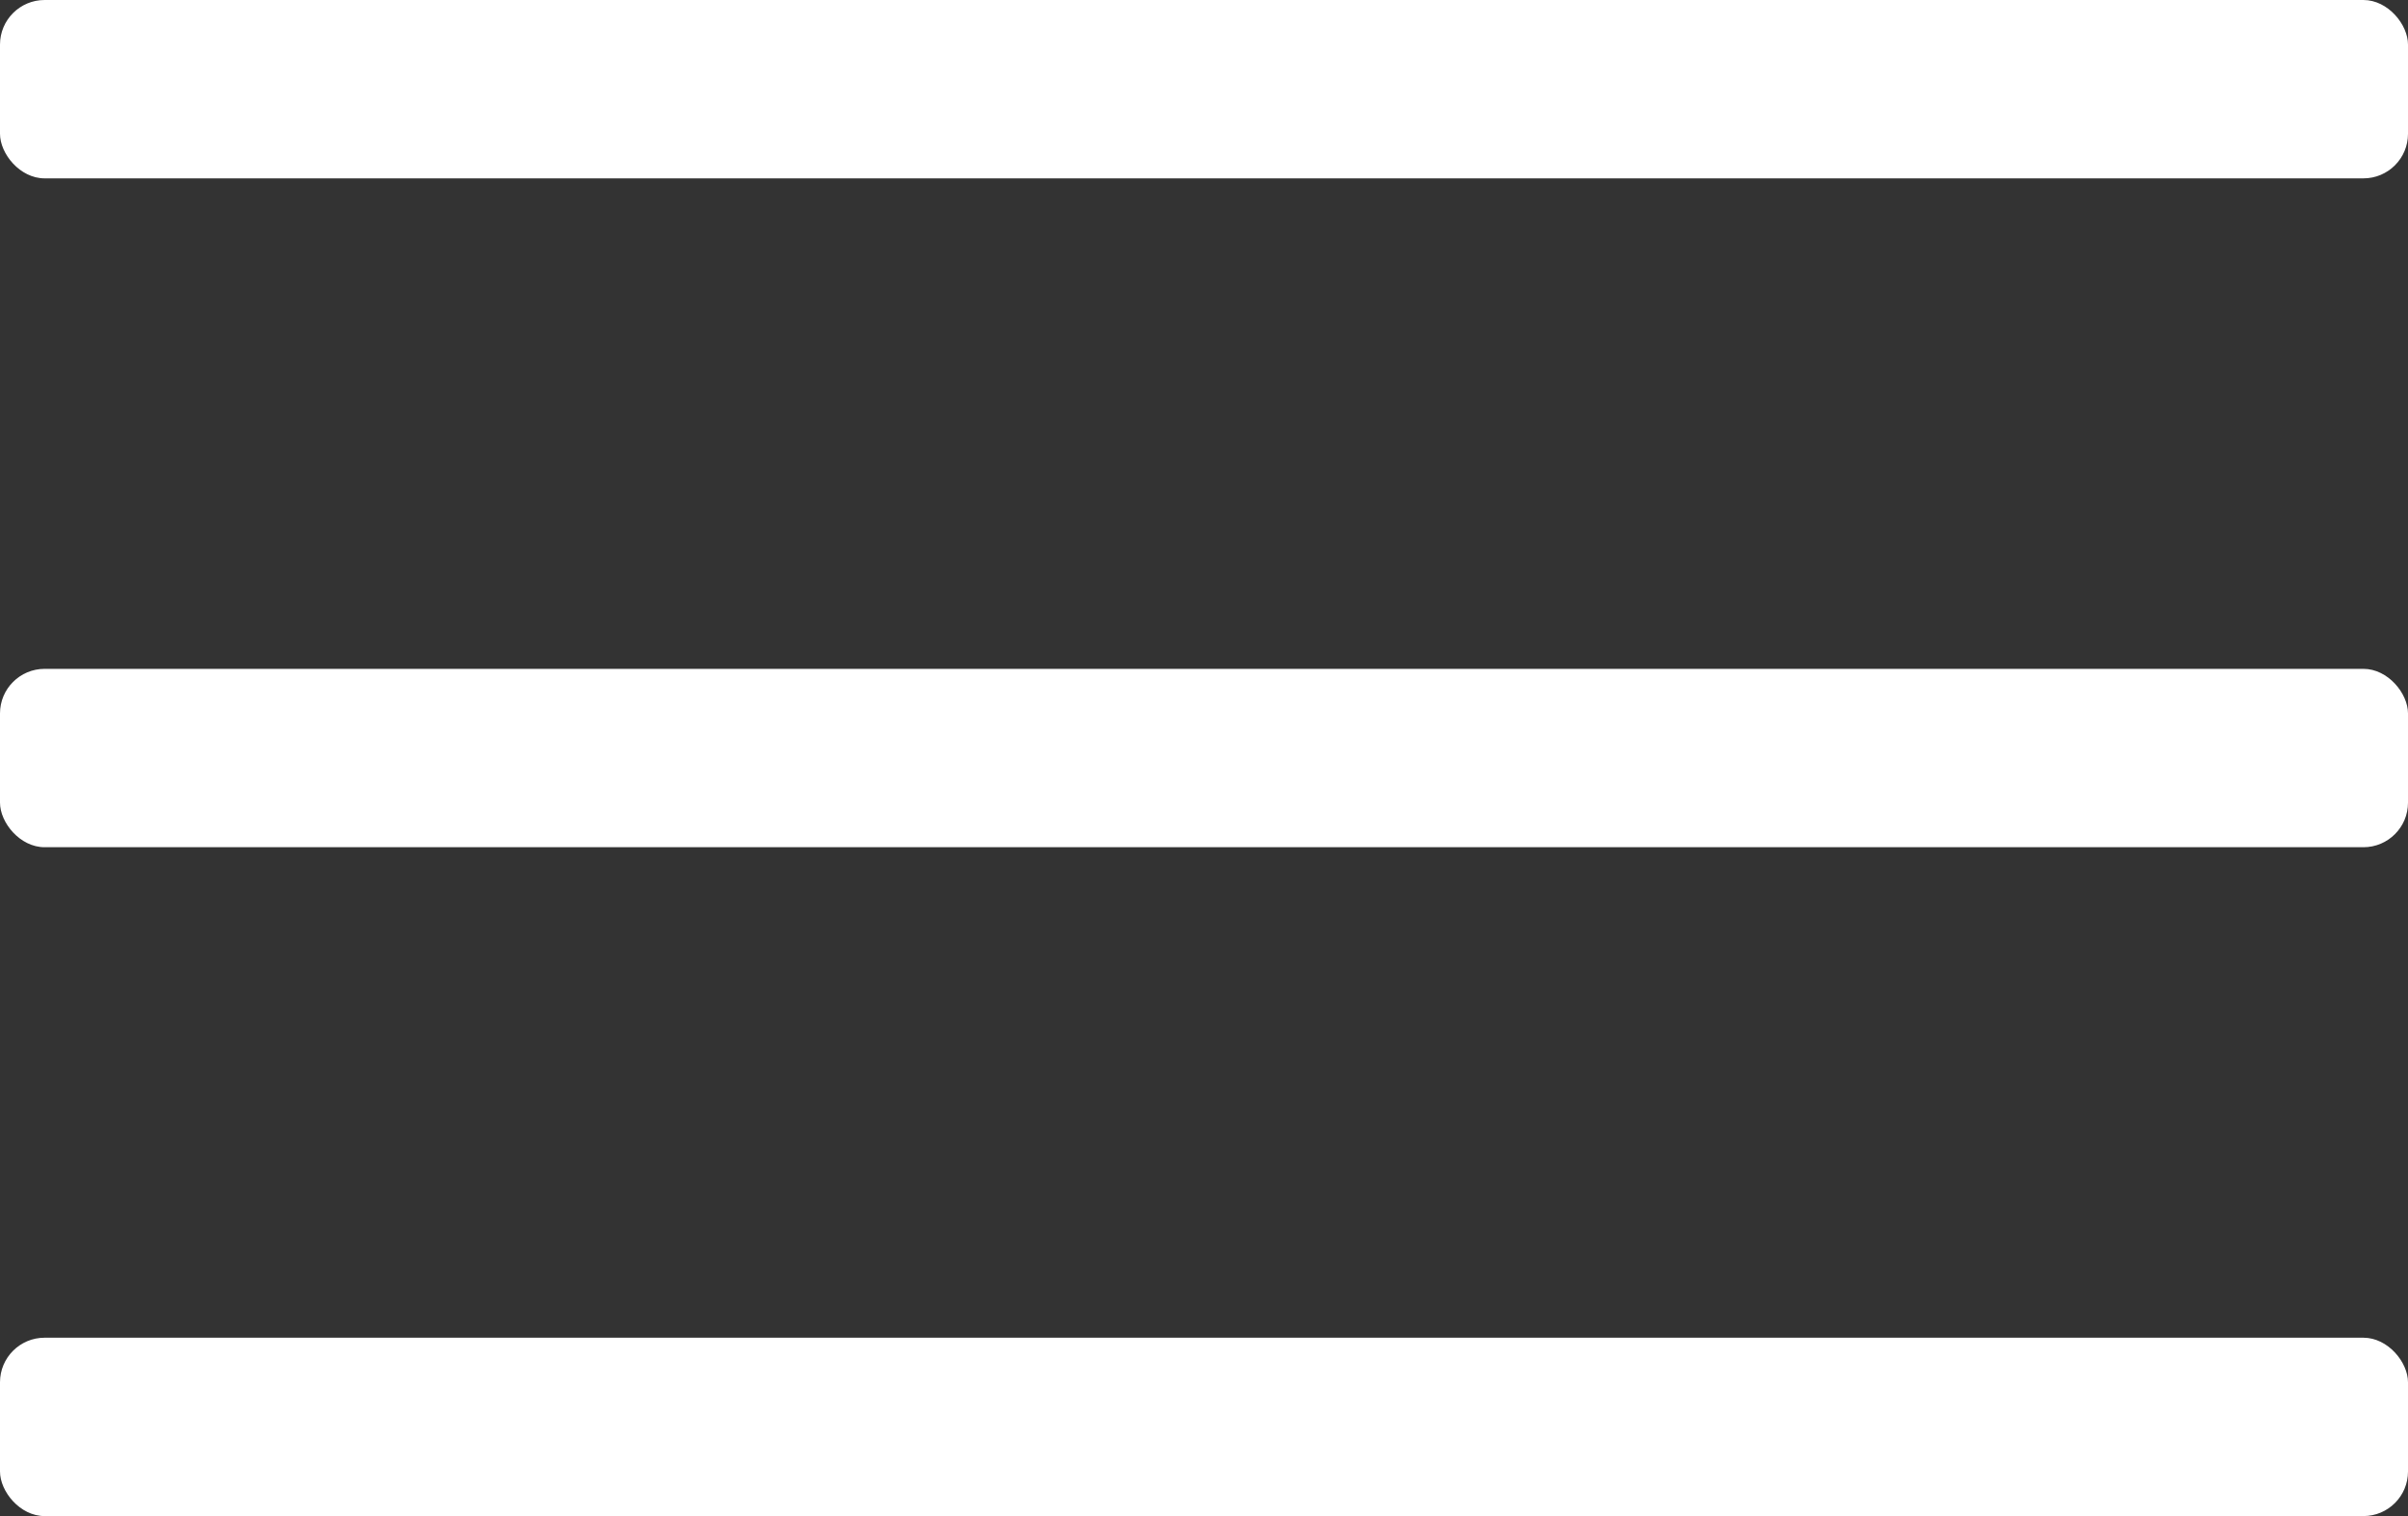 <?xml version="1.0" encoding="UTF-8"?>
<svg width="54px" height="34px" viewBox="0 0 54 34" version="1.1" xmlns="http://www.w3.org/2000/svg" xmlns:xlink="http://www.w3.org/1999/xlink">
    <rect x="0" y="0" width="54" height="34" fill="#333333" stroke="none"/>
    <!-- Generator: Sketch 42 (36781) - http://www.bohemiancoding.com/sketch -->
    <title>Group 5</title>
    <desc>Created with Sketch.</desc>
    <defs></defs>
    <g id="LMPA-Q" stroke="none" stroke-width="1" fill="none" fill-rule="evenodd">
        <g id="Experiment-13-mobile" transform="translate(-242, -45)" fill="#FFFFFF">
            <g id="Group-3" transform="translate(230, 20)">
                <g id="Group-5" transform="translate(12, 25)">
                    <rect id="Rectangle-10" x="0" y="0" width="54" height="4" rx="1"></rect>
                    <rect id="Rectangle-10" x="0" y="15" width="54" height="4" rx="1"></rect>
                    <rect id="Rectangle-10" x="0" y="30" width="54" height="4" rx="1"></rect>
                </g>
            </g>
        </g>
    </g>
</svg>